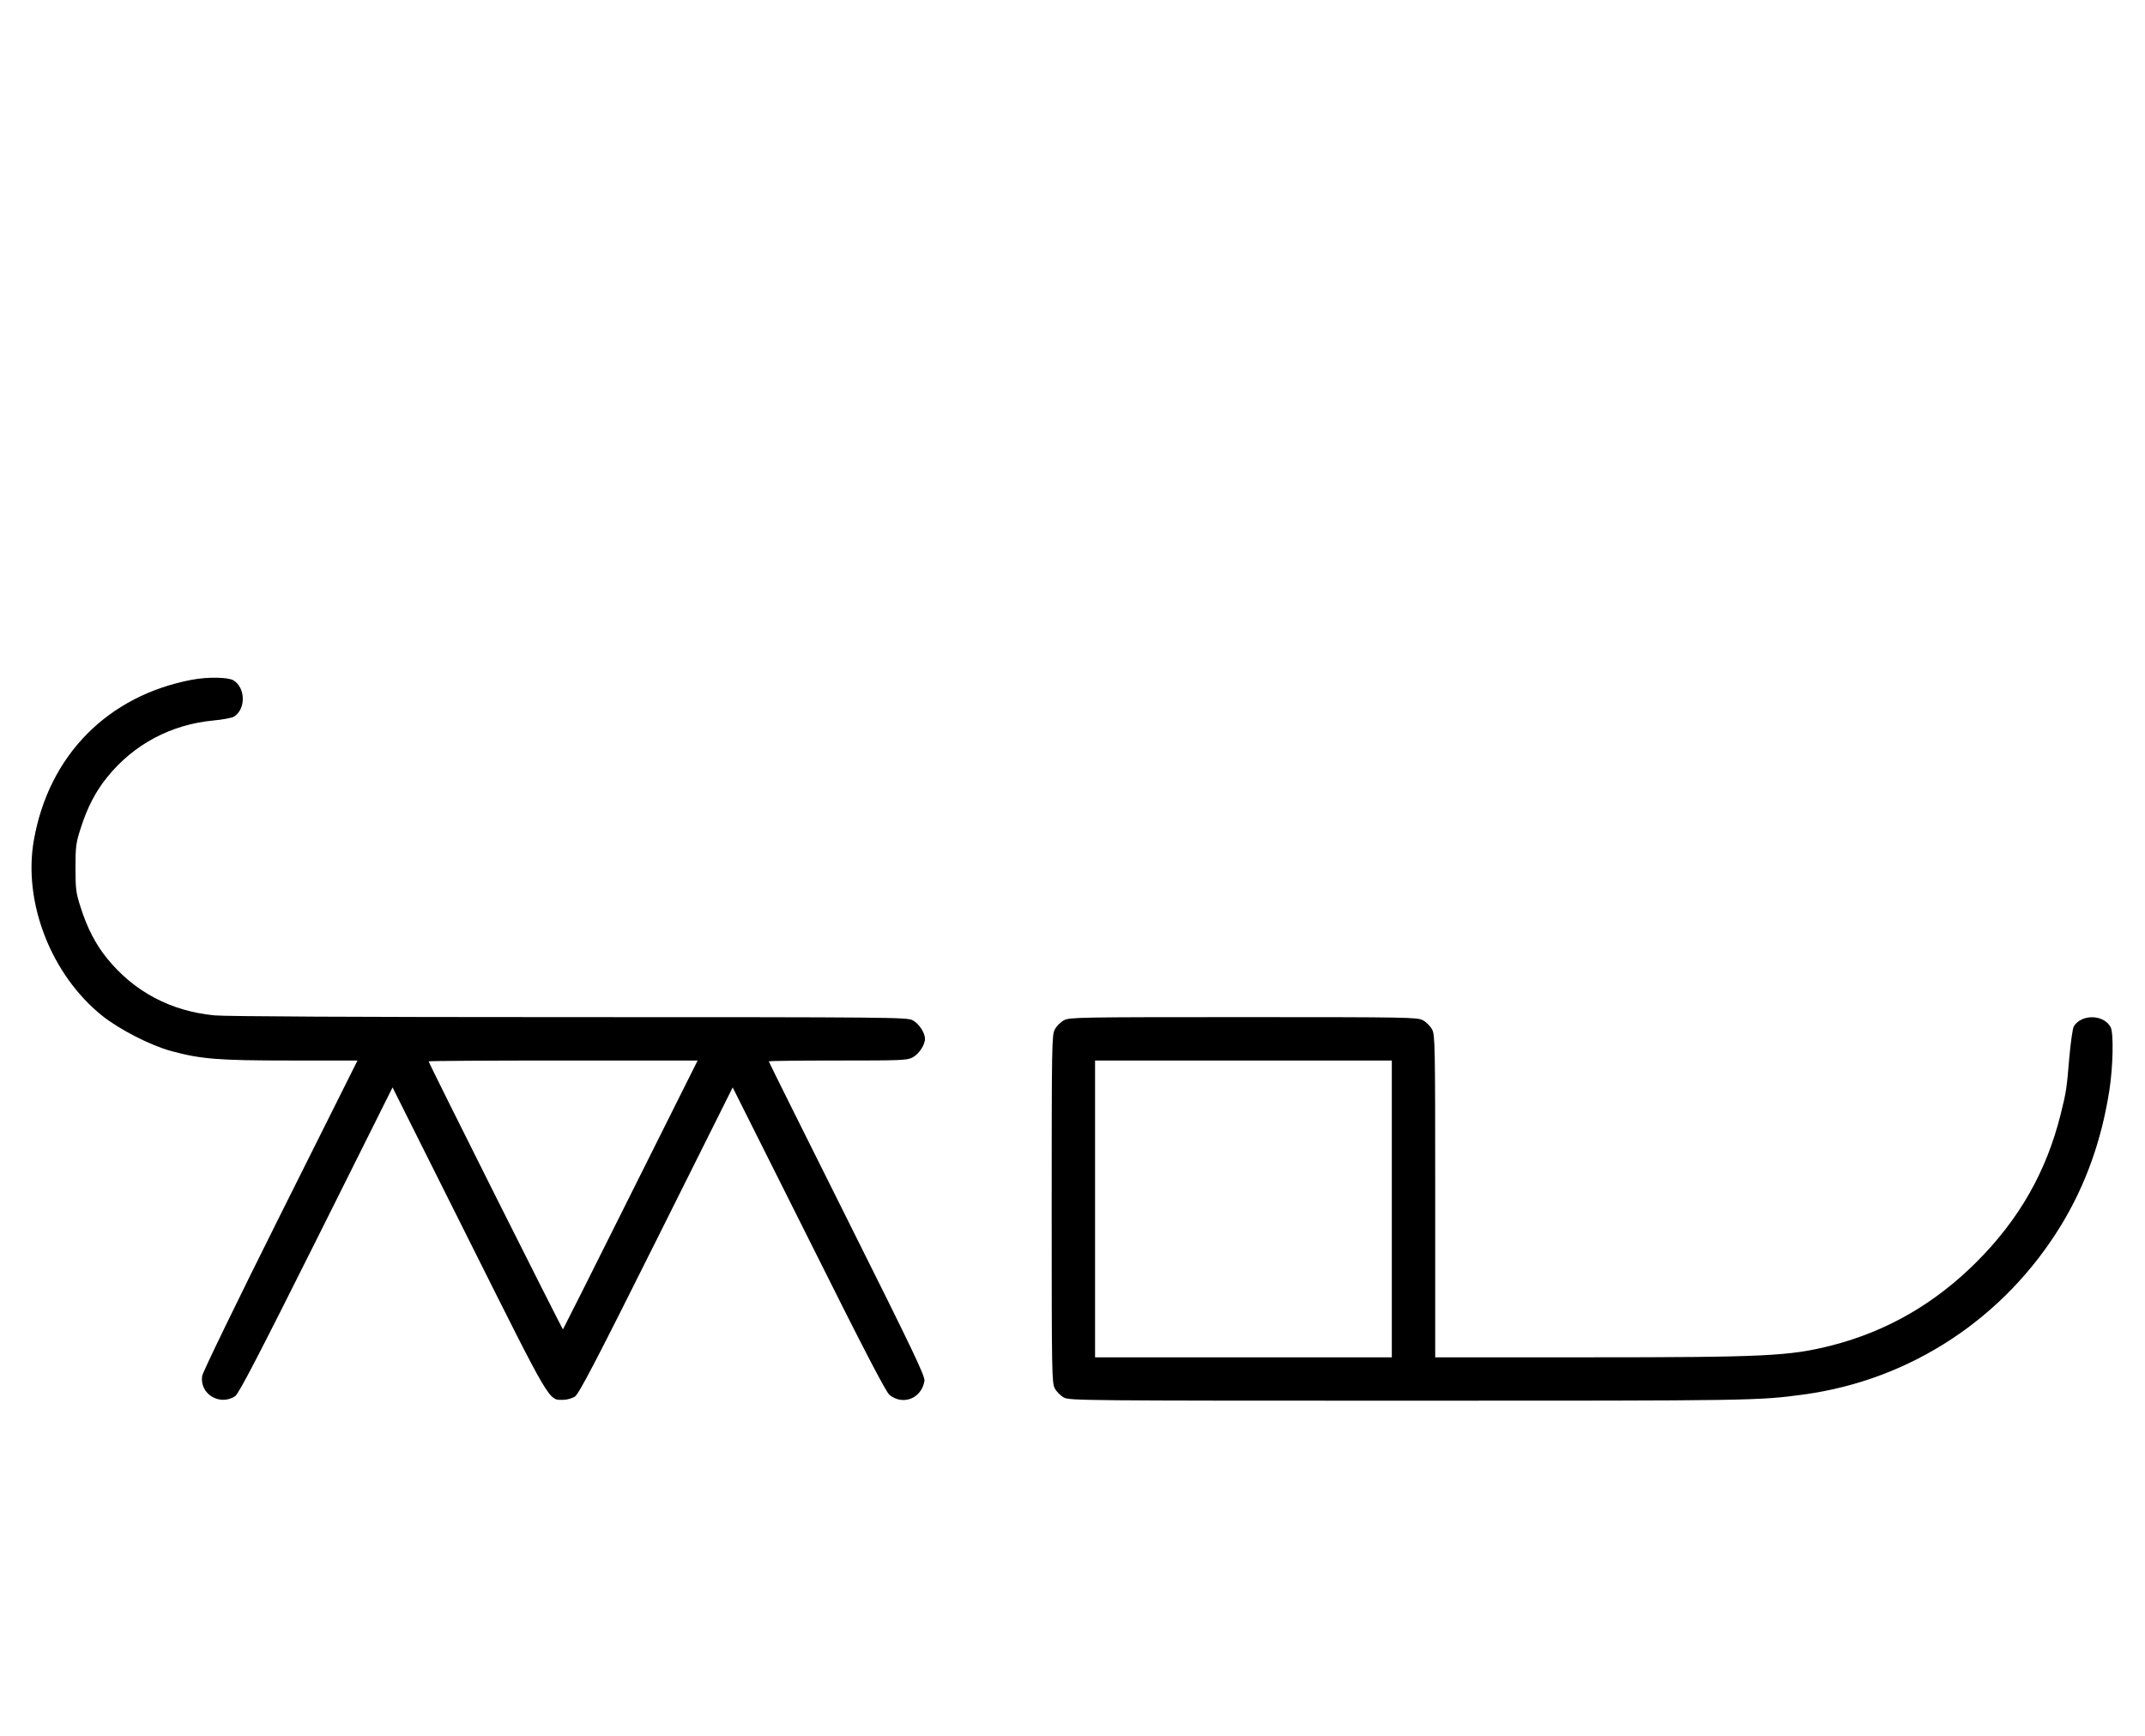 <?xml version="1.0" standalone="no"?>
<!DOCTYPE svg PUBLIC "-//W3C//DTD SVG 20010904//EN"
 "http://www.w3.org/TR/2001/REC-SVG-20010904/DTD/svg10.dtd">
<svg version="1.0" xmlns="http://www.w3.org/2000/svg"
 width="1236pt" height="1000pt" viewBox="0 0 1236 1000"
 preserveAspectRatio="xMidYMid meet">
<g transform="translate(0,1000) scale(0.1,-0.1)"
fill="#000000" stroke="none">
<path d="M1107 6084 c-487 -92 -826 -436 -912 -925 -63 -358 100 -776 395
-1012 100 -79 275 -169 395 -202 173 -47 271 -55 689 -55 l386 0 -445 -890
c-246 -492 -447 -906 -450 -927 -16 -104 101 -175 190 -117 20 13 134 232 467
898 l440 881 439 -877 c478 -955 459 -923 544 -923 22 0 53 9 68 19 23 15 124
209 469 900 l440 881 438 -874 c321 -643 445 -881 466 -898 78 -62 184 -20
201 81 4 27 -61 164 -446 934 -248 496 -451 904 -451 907 0 3 179 5 398 5 366
0 400 1 431 18 36 19 71 72 71 107 0 35 -35 88 -71 107 -32 17 -114 18 -1974
18 -1243 0 -1979 4 -2048 10 -252 24 -463 136 -618 326 -68 83 -117 178 -155
299 -26 80 -29 104 -29 225 0 121 3 145 29 225 38 121 87 216 155 299 152 188
367 302 610 325 54 5 107 15 119 22 69 43 68 165 -2 209 -30 19 -149 21 -239
4z m2527 -2966 c-212 -425 -388 -775 -390 -777 -3 -3 -774 1534 -774 1544 0 3
349 5 775 5 l775 0 -386 -772z"/>
<path d="M6131 4122 c-19 -10 -43 -34 -53 -53 -17 -32 -18 -84 -18 -1034 0
-950 1 -1002 18 -1034 10 -19 34 -43 53 -53 32 -17 115 -18 1994 -18 1977 0
2006 0 2270 36 615 84 1154 439 1481 974 143 235 234 491 279 780 21 137 25
328 7 362 -40 74 -167 77 -212 5 -7 -12 -18 -90 -26 -178 -15 -182 -18 -201
-50 -329 -82 -329 -238 -604 -484 -850 -241 -241 -516 -399 -833 -481 -244
-62 -381 -69 -1409 -69 l-878 0 0 928 c0 879 -1 929 -18 961 -10 19 -34 43
-53 53 -32 17 -84 18 -1034 18 -950 0 -1002 -1 -1034 -18z m1889 -1087 l0
-855 -855 0 -855 0 0 855 0 855 855 0 855 0 0 -855z"/>
</g>
</svg>
